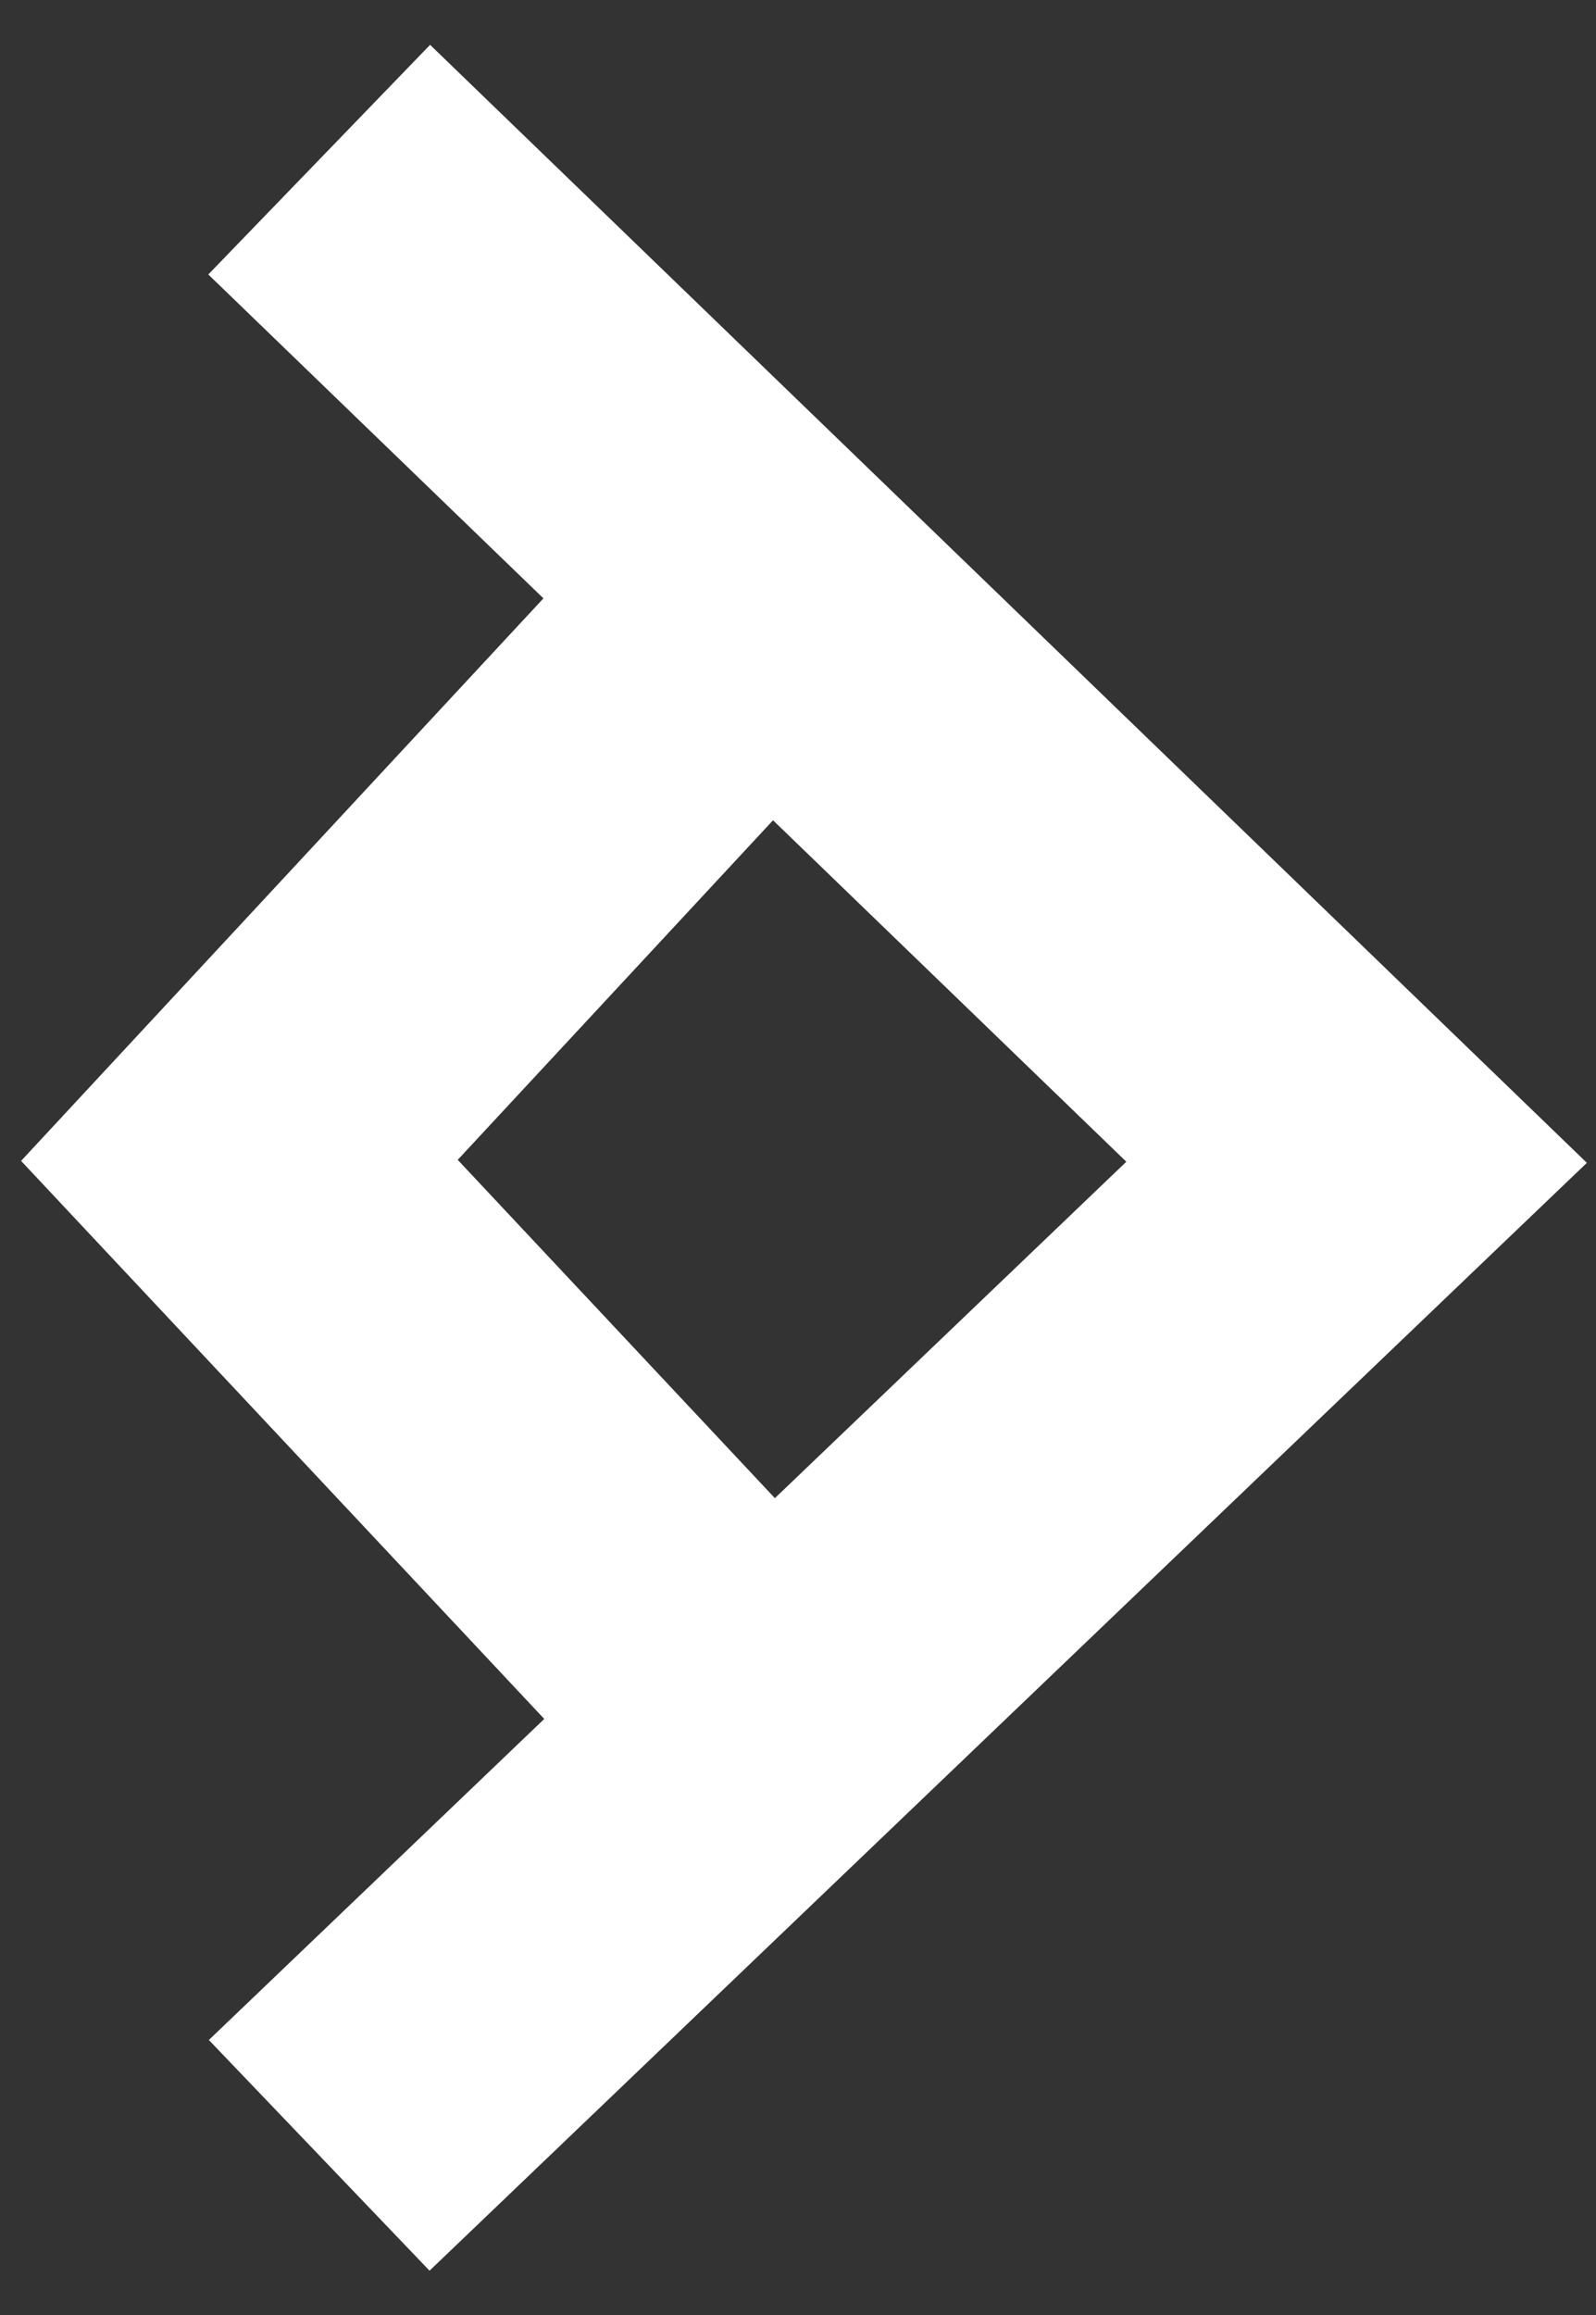 <?xml version="1.0" encoding="UTF-8"?>
<svg width="20px" height="29px" viewBox="0 0 20 29" version="1.1" xmlns="http://www.w3.org/2000/svg" xmlns:xlink="http://www.w3.org/1999/xlink">
    <rect x="0" y="0" width="20" height="29" fill="#333333" stroke="none"/>
    <!-- Generator: Sketch 50.2 (55047) - http://www.bohemiancoding.com/sketch -->
    <title>Group 11 Copy 3</title>
    <desc>Created with Sketch.</desc>
    <defs></defs>
    <g id="Page-1" stroke="none" stroke-width="1" fill="none" fill-rule="evenodd">
        <g id="Desktop-HD-Copy" transform="translate(-205, -251)" stroke="#FFFFFF" stroke-width="4">
            <g id="Group-11-Copy-3" transform="translate(215, 265.5) scale(-1, -1) translate(-215, -265.5) translate(208, 253)">
                <polyline id="Stroke-1-Copy-3" points="7 20 14 12.464 7 5"></polyline>
                <polyline id="Stroke-1-Copy" transform="translate(6.5, 12.5) scale(-1, 1) translate(-6.5, -12.5) " points="0 25 13 12.44 0 0"></polyline>
            </g>
        </g>
    </g>
</svg>